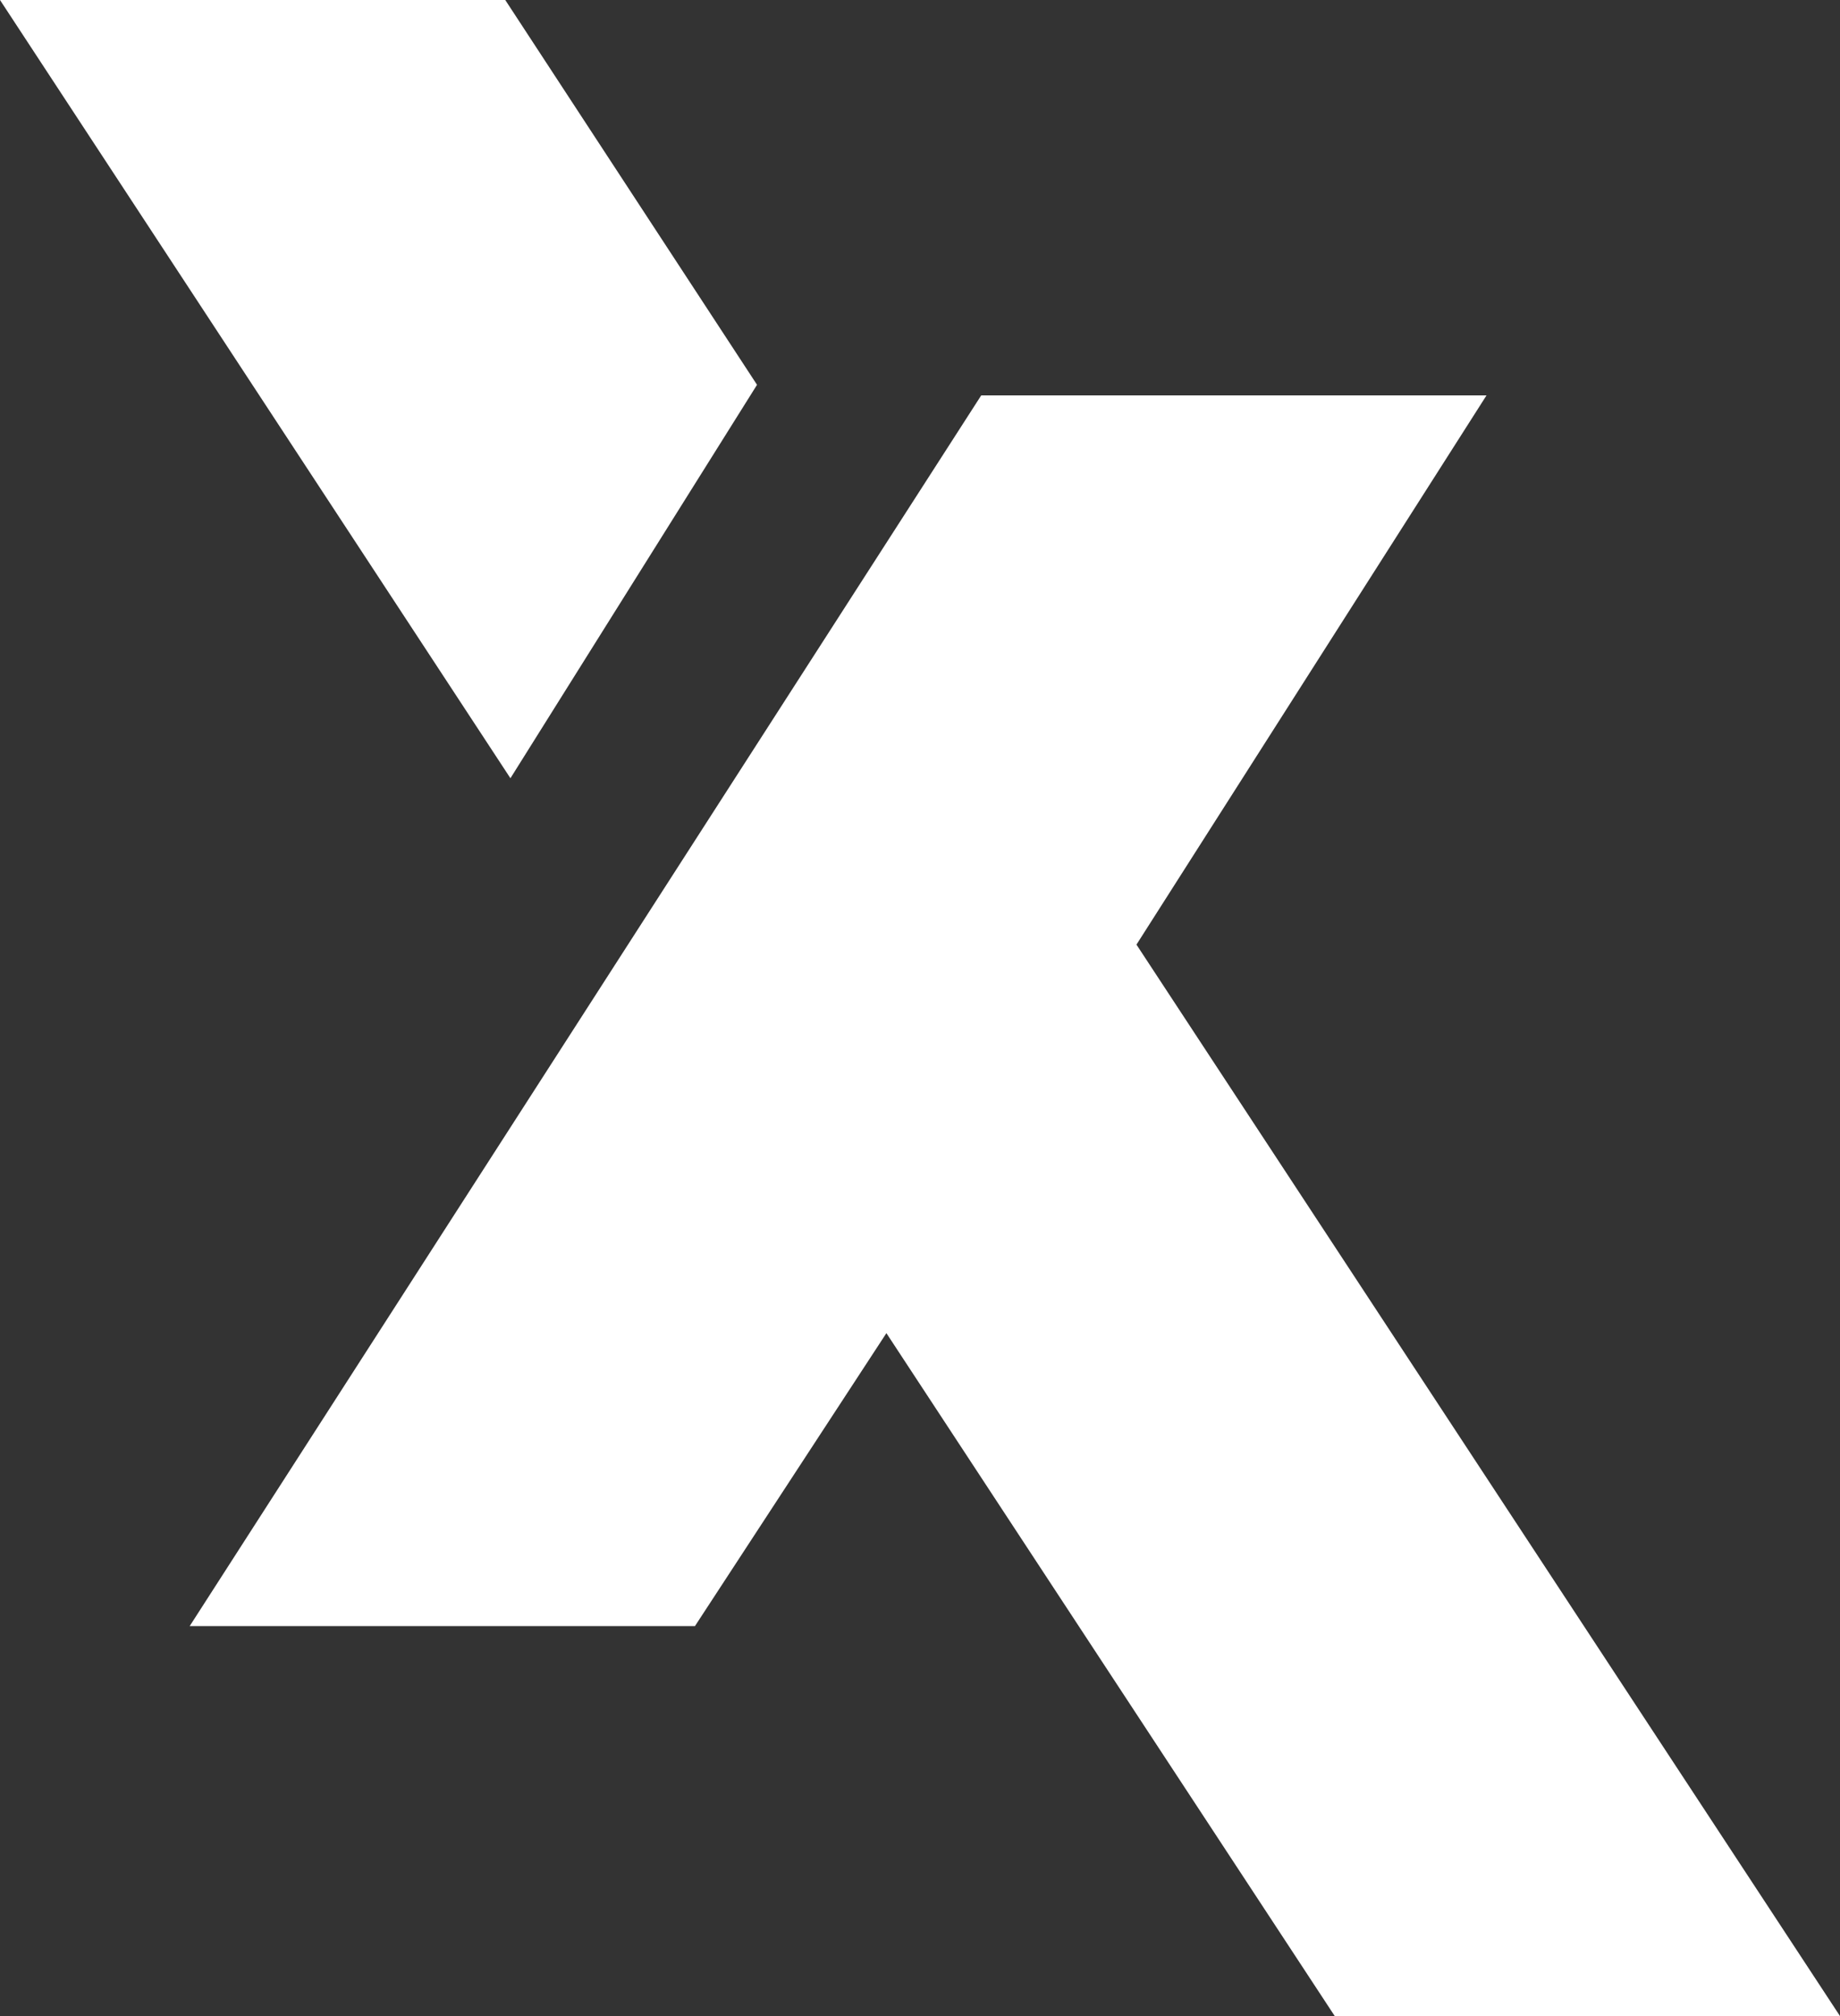 <svg width="42" height="46" viewBox="0 0 42 46" fill="none" xmlns="http://www.w3.org/2000/svg">
<rect x="0" y="0" width="42" height="46" fill="#333333" stroke="none"/>
<path d="M42 46L25.941 21.553L33.931 9.022H22.397L4.33 37.102H15.863L20.233 30.418L30.467 46H42Z" fill="white"/>
<path d="M17.28 8.78L11.533 0H0L11.651 17.757L17.28 8.78Z" fill="white"/>
</svg>
